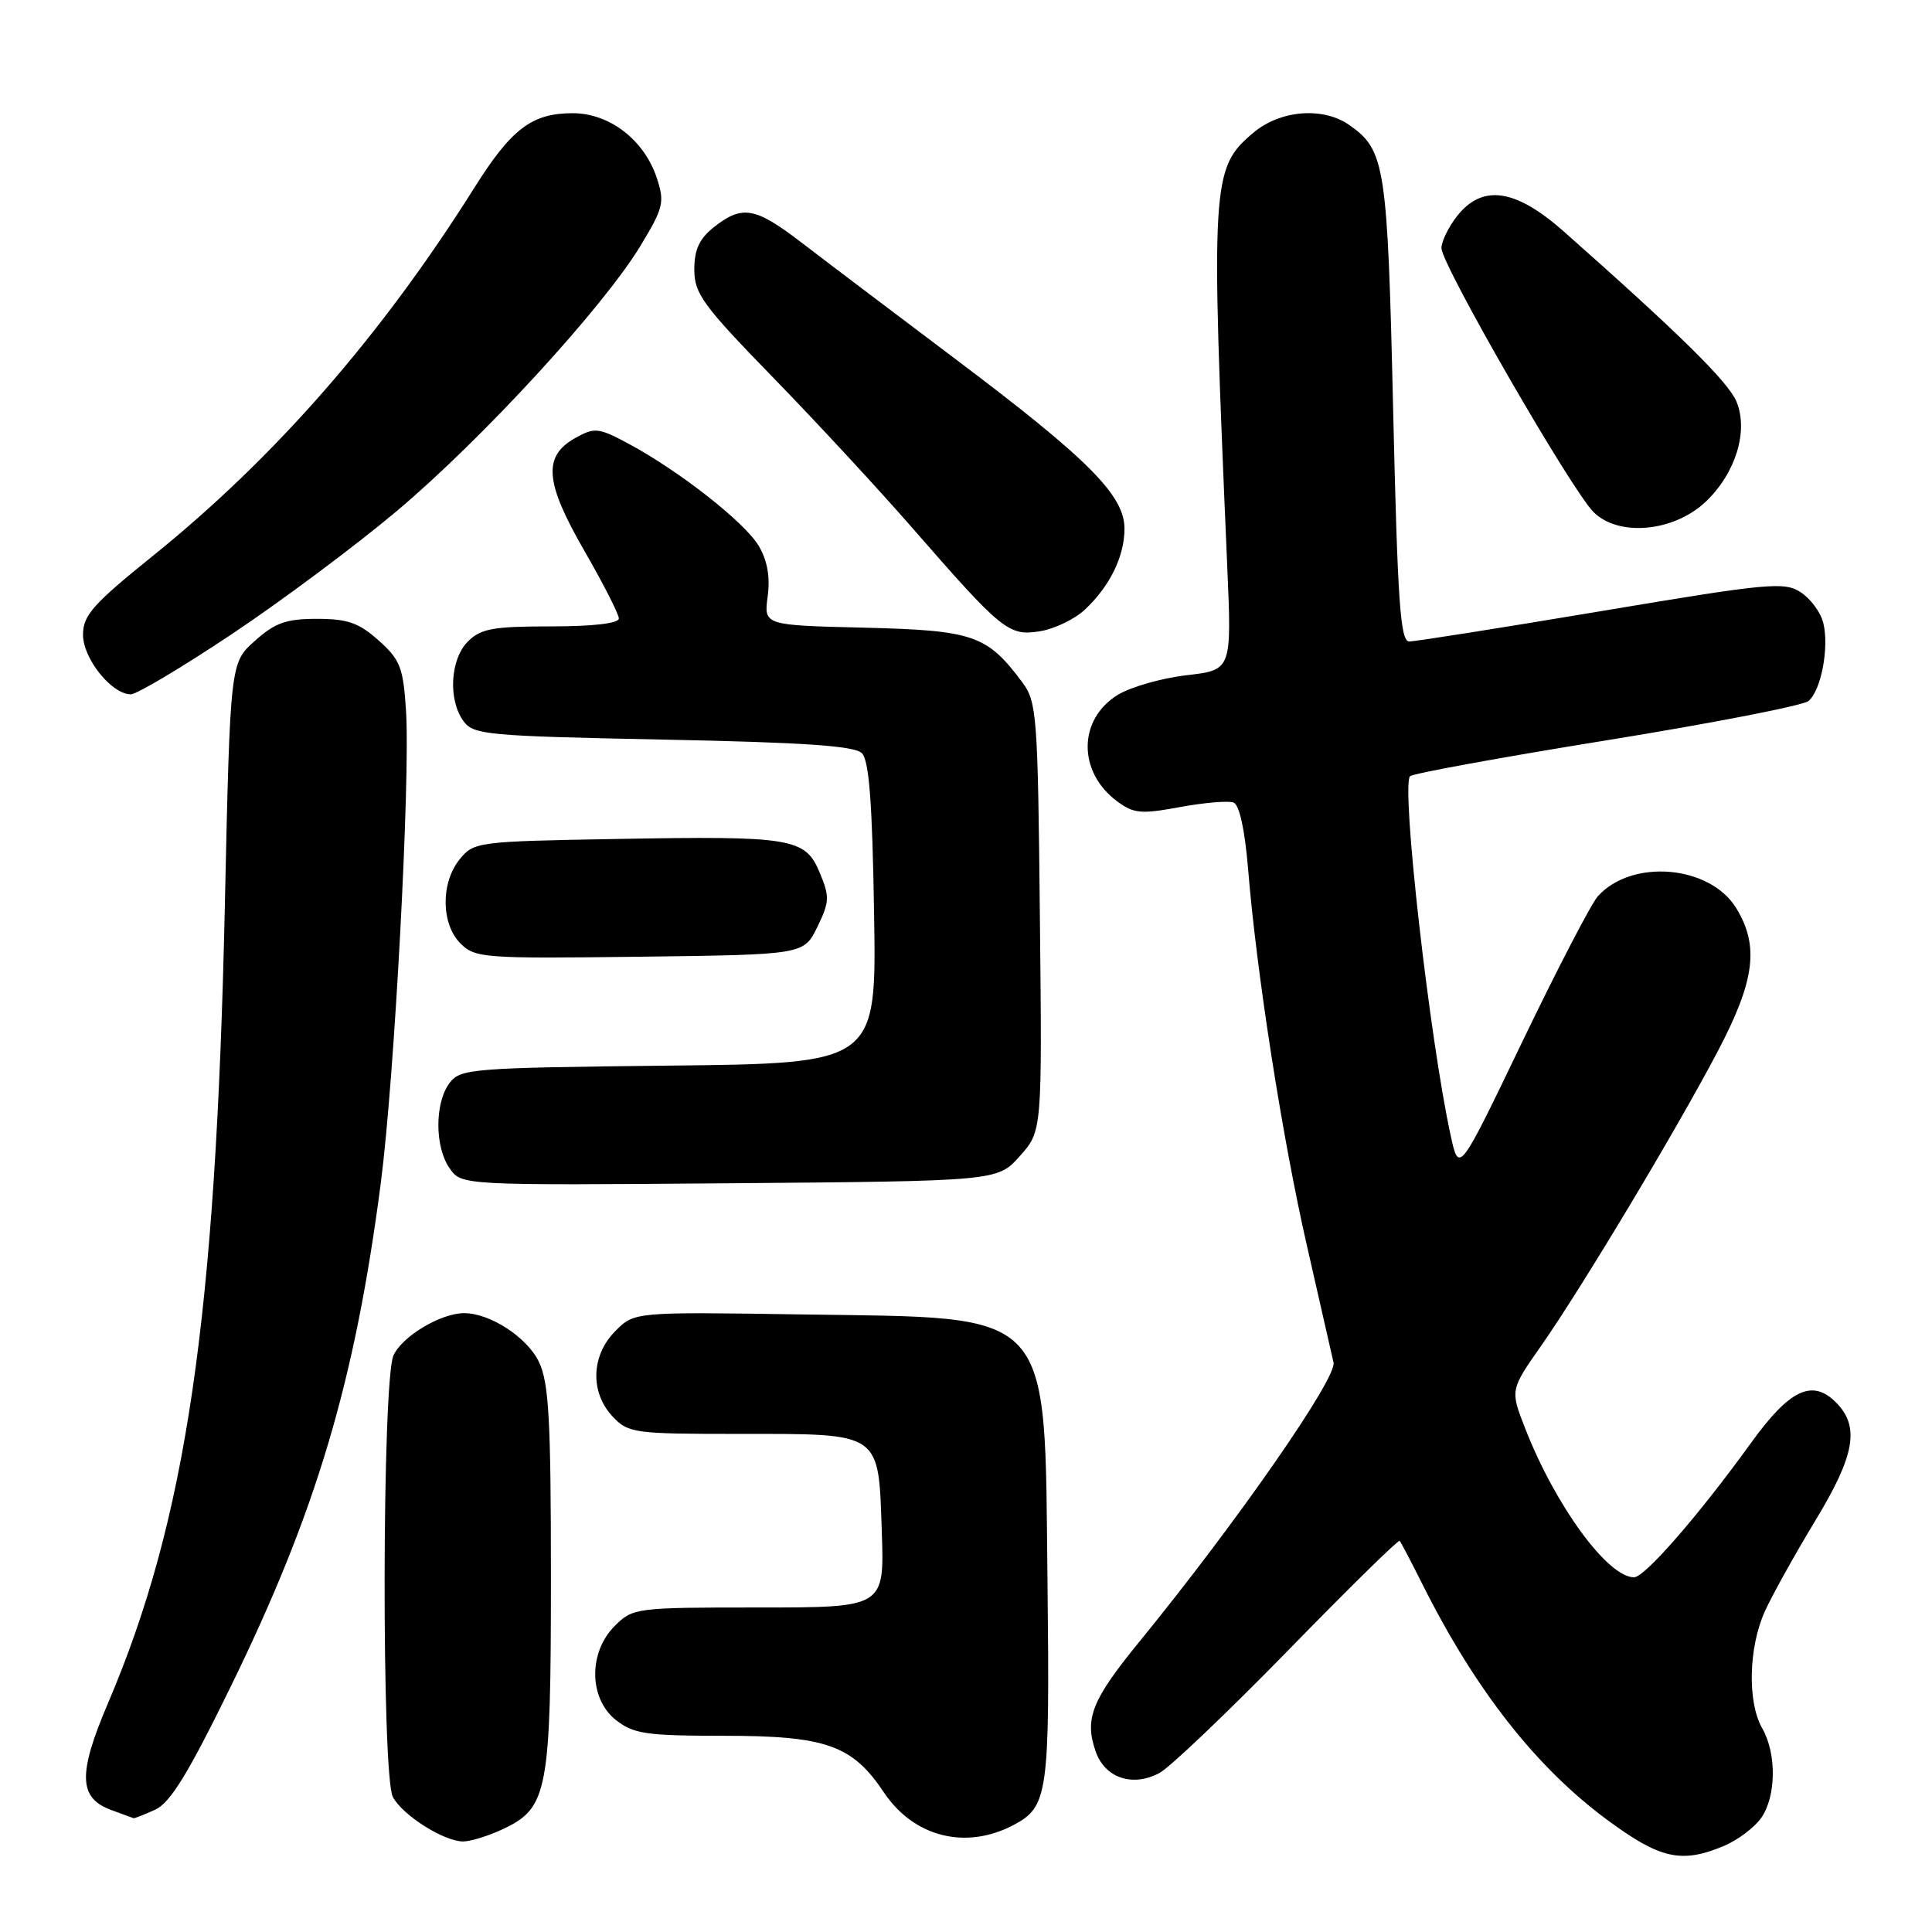 <?xml version="1.0" encoding="UTF-8" standalone="no"?>
<!DOCTYPE svg PUBLIC "-//W3C//DTD SVG 1.1//EN" "http://www.w3.org/Graphics/SVG/1.1/DTD/svg11.dtd" >
<svg xmlns="http://www.w3.org/2000/svg" xmlns:xlink="http://www.w3.org/1999/xlink" version="1.1" viewBox="0 0 256 256">
 <g >
 <path fill="currentColor"
d=" M 228.40 244.61 C 230.24 243.84 232.47 242.16 233.37 240.88 C 235.36 238.04 235.43 232.37 233.50 229.00 C 231.52 225.54 231.69 218.28 233.86 213.49 C 234.87 211.29 237.86 205.91 240.51 201.54 C 245.81 192.81 246.47 189.03 243.26 185.81 C 240.14 182.69 237.14 184.11 232.08 191.11 C 225.10 200.78 217.94 209.00 216.52 209.00 C 213.03 209.00 206.12 199.55 202.12 189.34 C 200.10 184.19 200.10 184.19 204.20 178.34 C 209.57 170.67 222.18 149.65 227.65 139.23 C 232.53 129.93 233.12 125.35 230.07 120.35 C 226.60 114.65 216.26 113.74 211.73 118.75 C 210.86 119.71 206.36 128.38 201.73 138.00 C 193.32 155.50 193.32 155.50 192.23 150.50 C 189.42 137.64 185.63 104.06 186.84 102.85 C 187.20 102.49 198.93 100.35 212.91 98.09 C 226.88 95.83 238.91 93.49 239.63 92.89 C 241.32 91.49 242.40 85.74 241.59 82.52 C 241.25 81.15 239.91 79.33 238.61 78.48 C 236.44 77.06 234.34 77.25 212.20 80.97 C 198.97 83.19 187.51 85.00 186.73 85.00 C 185.55 85.00 185.19 79.81 184.60 54.35 C 183.85 21.85 183.55 19.90 178.78 16.56 C 175.31 14.13 169.65 14.58 166.10 17.57 C 160.50 22.28 160.41 23.90 162.62 75.14 C 163.21 88.78 163.21 88.78 157.23 89.47 C 153.95 89.85 149.86 91.02 148.15 92.05 C 142.84 95.28 142.77 102.26 148.00 106.16 C 150.22 107.81 151.18 107.90 156.35 106.94 C 159.57 106.35 162.76 106.08 163.45 106.34 C 164.23 106.64 164.95 109.96 165.38 115.16 C 166.50 128.91 169.89 150.65 173.16 165.00 C 174.85 172.43 176.44 179.42 176.70 180.55 C 177.16 182.62 163.82 201.80 151.00 217.50 C 144.66 225.26 143.67 227.74 145.18 232.07 C 146.40 235.60 150.07 236.83 153.64 234.93 C 155.01 234.19 162.66 226.90 170.65 218.72 C 178.63 210.53 185.30 203.98 185.46 204.17 C 185.63 204.35 187.00 206.97 188.52 210.00 C 195.52 223.96 203.56 234.21 213.00 241.17 C 219.98 246.32 222.79 246.95 228.40 244.61 Z  M 66.72 242.33 C 72.58 239.55 73.00 237.31 73.00 208.93 C 73.00 188.12 72.73 183.23 71.42 180.48 C 69.88 177.22 64.95 174.00 61.50 174.00 C 58.41 174.00 53.29 177.06 52.14 179.60 C 50.62 182.92 50.55 235.30 52.06 238.12 C 53.36 240.54 58.81 243.99 61.35 244.00 C 62.37 244.00 64.78 243.25 66.72 242.33 Z  M 134.25 241.85 C 138.88 239.42 139.11 237.80 138.80 209.67 C 138.39 172.99 139.92 174.67 106.29 174.17 C 84.07 173.83 84.07 173.83 81.54 176.37 C 78.32 179.59 78.16 184.48 81.17 187.69 C 83.25 189.90 83.98 190.00 97.98 190.00 C 116.90 190.00 116.39 189.65 116.84 202.92 C 117.19 213.00 117.19 213.00 100.55 213.00 C 84.22 213.00 83.86 213.05 81.45 215.45 C 77.94 218.97 78.02 225.09 81.63 227.93 C 83.96 229.75 85.65 230.00 95.88 230.00 C 109.45 230.00 112.93 231.23 117.12 237.50 C 121.07 243.41 127.94 245.15 134.25 241.85 Z  M 20.55 239.80 C 22.57 238.87 24.90 235.08 30.54 223.55 C 41.90 200.32 47.02 183.16 50.46 156.74 C 52.27 142.79 54.38 103.34 53.80 94.18 C 53.43 88.44 53.04 87.43 50.18 84.87 C 47.56 82.53 46.06 82.00 42.00 82.00 C 37.92 82.00 36.45 82.52 33.77 84.92 C 30.50 87.83 30.50 87.83 29.79 120.17 C 28.59 174.75 24.68 201.40 14.29 225.73 C 10.30 235.08 10.41 238.25 14.75 239.84 C 16.26 240.39 17.59 240.88 17.70 240.92 C 17.81 240.96 19.09 240.46 20.55 239.80 Z  M 135.13 153.19 C 138.09 149.87 138.09 149.87 137.79 121.51 C 137.52 94.67 137.39 92.99 135.44 90.38 C 130.77 84.14 129.00 83.53 114.54 83.17 C 101.21 82.85 101.21 82.85 101.72 79.03 C 102.07 76.46 101.68 74.27 100.54 72.34 C 98.69 69.21 89.97 62.37 83.24 58.77 C 79.29 56.66 78.79 56.61 76.24 58.03 C 71.91 60.45 72.18 63.88 77.43 72.98 C 79.94 77.34 82.00 81.38 82.00 81.95 C 82.00 82.60 78.60 83.00 73.00 83.00 C 65.33 83.00 63.70 83.30 62.00 85.00 C 59.65 87.35 59.35 92.73 61.42 95.56 C 62.74 97.37 64.56 97.53 87.87 98.00 C 106.51 98.37 113.24 98.83 114.20 99.80 C 115.16 100.75 115.59 106.38 115.82 121.00 C 116.15 140.91 116.15 140.91 88.62 141.20 C 62.44 141.49 61.01 141.60 59.57 143.50 C 57.59 146.13 57.59 151.98 59.58 154.81 C 61.16 157.07 61.16 157.07 96.67 156.79 C 132.17 156.50 132.17 156.50 135.13 153.19 Z  M 108.30 122.83 C 109.92 119.50 109.95 118.82 108.62 115.64 C 106.70 111.03 105.02 110.75 81.57 111.17 C 63.26 111.49 62.78 111.56 60.91 113.86 C 58.38 116.98 58.44 122.44 61.02 125.02 C 62.94 126.94 64.11 127.03 84.77 126.77 C 106.50 126.50 106.50 126.50 108.30 122.83 Z  M 30.69 84.04 C 37.25 79.67 47.09 72.33 52.56 67.73 C 63.82 58.26 79.90 40.77 84.86 32.58 C 87.92 27.53 88.09 26.82 87.03 23.58 C 85.36 18.54 80.77 15.00 75.89 15.00 C 70.48 15.00 67.78 17.05 62.87 24.85 C 50.53 44.48 36.45 60.60 20.25 73.66 C 12.31 80.06 11.00 81.54 11.00 84.10 C 11.00 87.27 14.79 92.00 17.34 92.00 C 18.12 92.00 24.13 88.42 30.69 84.04 Z  M 143.74 80.79 C 147.06 77.69 149.00 73.72 149.00 70.05 C 149.00 65.64 144.20 60.82 126.62 47.59 C 118.31 41.33 109.09 34.36 106.15 32.10 C 100.08 27.45 98.36 27.14 94.63 30.07 C 92.67 31.62 92.00 33.05 92.00 35.72 C 92.00 38.91 93.13 40.45 102.32 49.90 C 108.00 55.73 116.38 64.78 120.93 70.00 C 132.79 83.61 133.67 84.32 137.82 83.64 C 139.73 83.33 142.39 82.05 143.74 80.79 Z  M 226.07 66.43 C 230.00 62.66 231.70 57.10 230.09 53.21 C 229.01 50.61 222.61 44.30 207.22 30.68 C 200.80 25.00 196.43 24.37 193.07 28.63 C 191.93 30.08 191.00 32.00 191.00 32.88 C 191.01 35.07 208.20 64.90 211.15 67.85 C 214.49 71.18 221.84 70.48 226.07 66.43 Z "/>
</g>
</svg>